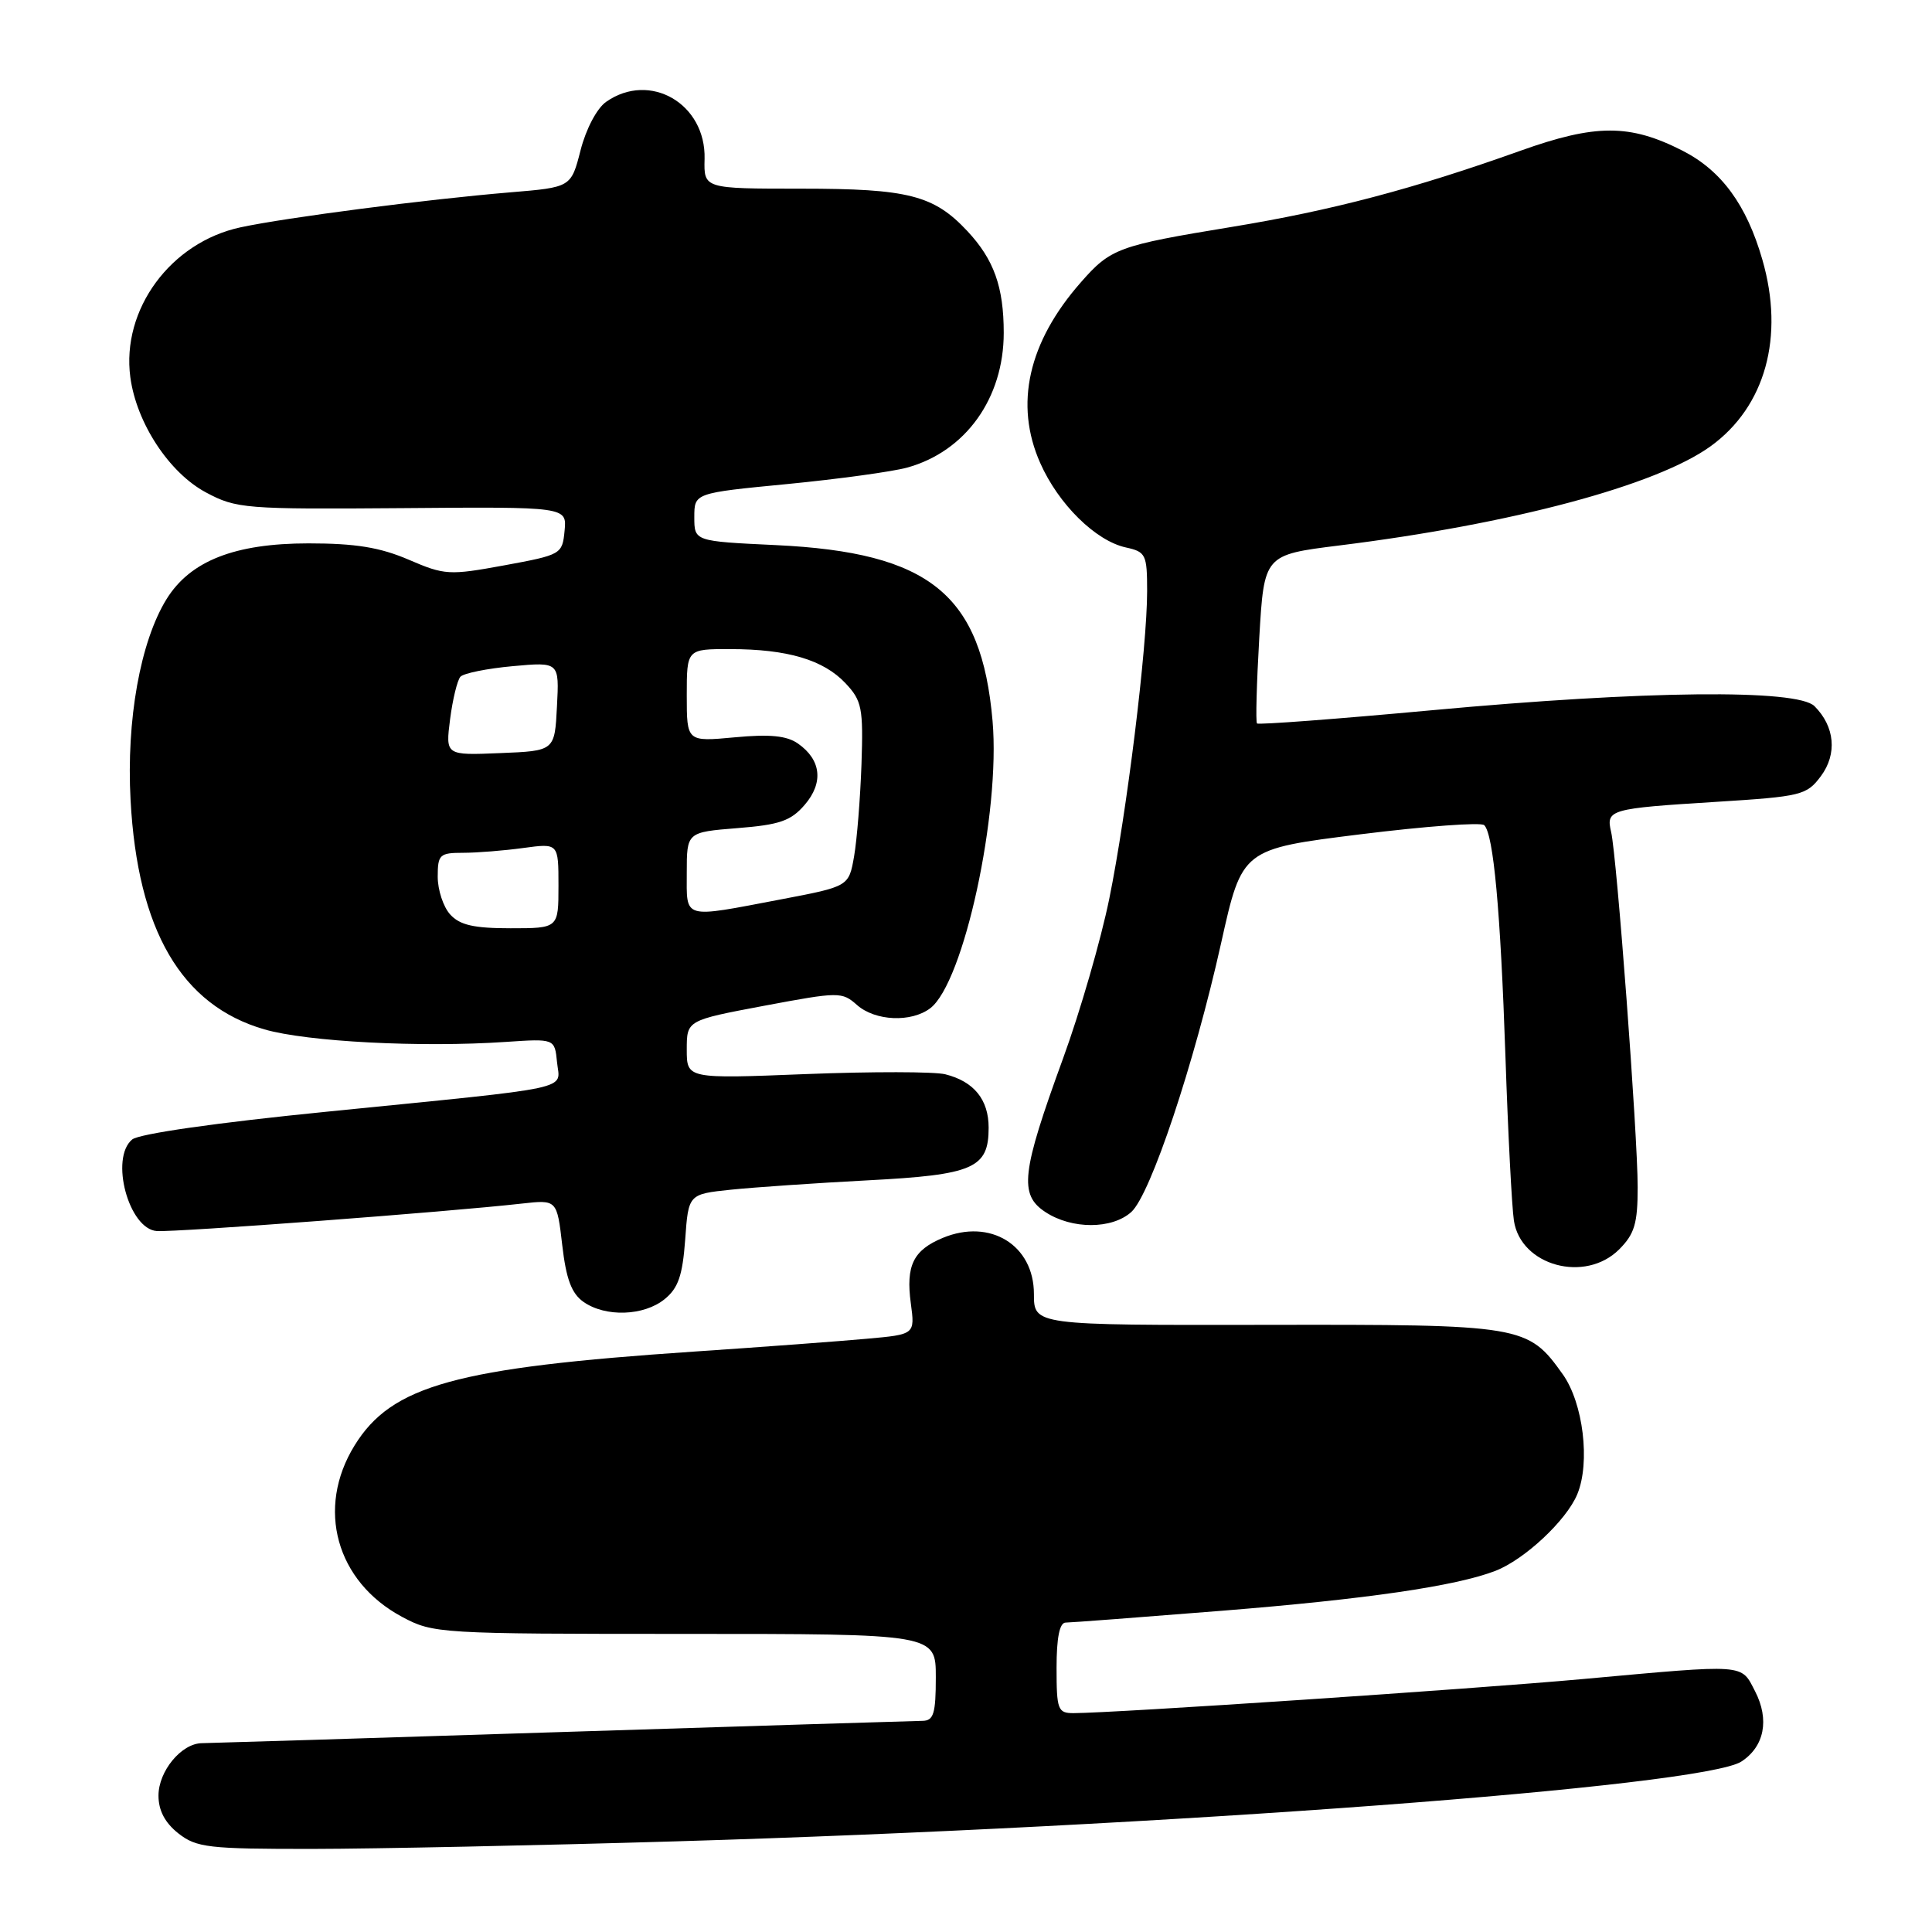 <?xml version="1.0" encoding="UTF-8" standalone="no"?>
<!DOCTYPE svg PUBLIC "-//W3C//DTD SVG 1.1//EN" "http://www.w3.org/Graphics/SVG/1.1/DTD/svg11.dtd" >
<svg xmlns="http://www.w3.org/2000/svg" xmlns:xlink="http://www.w3.org/1999/xlink" version="1.1" viewBox="0 0 256 256">
 <g >
 <path fill="currentColor"
d=" M 89.50 243.99 C 154.49 242.06 225.59 236.73 230.73 233.42 C 233.79 231.44 234.49 227.86 232.56 224.11 C 230.66 220.43 231.55 220.50 209.77 222.48 C 195.02 223.82 147.74 226.98 142.25 227.00 C 140.17 227.00 140.00 226.56 140.00 221.00 C 140.00 216.99 140.40 215.00 141.21 215.00 C 141.87 215.00 151.21 214.29 161.96 213.43 C 181.12 211.89 192.89 210.17 198.14 208.15 C 202.00 206.66 207.57 201.46 209.00 197.99 C 210.74 193.79 209.79 185.92 207.08 182.11 C 202.44 175.60 201.81 175.49 167.75 175.55 C 137.00 175.60 137.00 175.60 137.00 171.46 C 137.00 164.99 131.22 161.42 124.94 164.02 C 121.01 165.65 120.01 167.69 120.69 172.71 C 121.24 176.82 121.24 176.82 114.87 177.39 C 111.37 177.71 101.08 178.48 92.00 179.09 C 60.40 181.22 51.90 183.57 46.99 191.52 C 41.84 199.85 44.53 209.57 53.29 214.25 C 57.41 216.45 58.19 216.50 90.75 216.50 C 124.00 216.50 124.00 216.50 124.00 222.25 C 124.00 227.05 123.71 228.00 122.25 228.02 C 121.29 228.03 99.80 228.70 74.50 229.50 C 49.20 230.31 27.71 230.97 26.75 230.98 C 24.04 231.01 21.00 234.68 21.00 237.93 C 21.00 239.90 21.86 241.53 23.63 242.93 C 26.04 244.82 27.60 245.00 41.38 244.99 C 49.70 244.98 71.35 244.53 89.50 243.99 Z  M 88.06 172.15 C 89.87 170.69 90.44 169.02 90.79 164.27 C 91.22 158.23 91.22 158.23 96.86 157.64 C 99.96 157.32 108.12 156.76 115.00 156.40 C 129.02 155.67 131.00 154.80 131.00 149.42 C 131.00 145.70 129.05 143.30 125.26 142.35 C 123.84 141.99 115.54 141.98 106.83 142.32 C 91.00 142.95 91.00 142.95 91.00 139.07 C 91.00 135.20 91.00 135.20 101.25 133.27 C 111.18 131.41 111.56 131.40 113.56 133.17 C 115.97 135.30 120.74 135.51 123.26 133.60 C 127.70 130.23 132.58 107.73 131.52 95.54 C 130.06 78.75 123.22 73.20 102.81 72.23 C 92.00 71.72 92.00 71.72 92.00 68.52 C 92.00 65.33 92.00 65.33 104.31 64.14 C 111.09 63.48 118.23 62.50 120.20 61.96 C 127.95 59.82 133.00 52.77 133.00 44.10 C 133.00 38.02 131.70 34.39 128.19 30.63 C 123.73 25.86 120.35 25.00 106.16 25.00 C 93.26 25.00 93.26 25.00 93.36 21.06 C 93.55 13.74 86.12 9.43 80.32 13.49 C 79.10 14.34 77.65 17.08 76.93 19.90 C 75.67 24.82 75.67 24.82 67.58 25.49 C 56.46 26.42 37.95 28.82 31.88 30.12 C 22.61 32.11 16.07 41.01 17.27 49.99 C 18.09 56.06 22.41 62.64 27.29 65.25 C 31.32 67.40 32.44 67.49 53.31 67.33 C 75.12 67.15 75.12 67.15 74.81 70.33 C 74.51 73.45 74.37 73.52 66.83 74.91 C 59.52 76.25 58.93 76.22 54.15 74.16 C 50.35 72.53 47.11 72.00 40.88 72.00 C 31.10 72.00 25.20 74.32 22.06 79.40 C 18.59 85.03 16.73 95.40 17.30 106.00 C 18.23 123.28 24.03 133.22 35.04 136.40 C 40.71 138.04 55.76 138.82 67.00 138.06 C 73.50 137.62 73.50 137.62 73.81 140.75 C 74.18 144.51 76.76 143.95 43.26 147.31 C 28.71 148.76 18.42 150.23 17.51 150.99 C 14.53 153.47 17.06 162.87 20.78 163.12 C 23.37 163.29 59.32 160.59 69.15 159.48 C 73.80 158.96 73.80 158.96 74.50 164.99 C 75.02 169.50 75.74 171.40 77.32 172.51 C 80.23 174.55 85.31 174.38 88.06 172.15 Z  M 214.55 165.55 C 216.59 163.50 217.00 162.12 217.00 157.30 C 217.00 150.36 214.24 113.46 213.48 110.23 C 212.79 107.27 213.27 107.13 227.40 106.25 C 238.72 105.54 239.39 105.37 241.28 102.84 C 243.46 99.90 243.13 96.27 240.43 93.57 C 238.14 91.29 217.99 91.50 189.74 94.11 C 177.17 95.27 166.74 96.06 166.56 95.86 C 166.37 95.66 166.51 90.55 166.86 84.51 C 167.50 73.52 167.50 73.52 177.44 72.28 C 200.35 69.44 219.50 64.32 226.68 59.12 C 233.92 53.87 236.48 44.63 233.52 34.40 C 231.43 27.14 228.10 22.60 222.95 19.97 C 215.96 16.41 211.45 16.41 201.45 19.98 C 187.35 25.02 176.48 27.89 163.20 30.07 C 148.16 32.54 147.17 32.90 143.21 37.42 C 136.24 45.35 134.39 53.58 137.83 61.34 C 140.24 66.80 145.17 71.66 149.18 72.54 C 151.83 73.12 152.00 73.47 152.00 78.34 C 152.00 85.84 149.31 107.65 146.98 119.11 C 145.87 124.55 143.12 134.06 140.86 140.25 C 135.34 155.39 135.00 158.30 138.53 160.61 C 142.04 162.91 147.35 162.90 149.91 160.59 C 152.46 158.27 158.24 140.97 161.81 124.94 C 164.58 112.50 164.58 112.50 180.26 110.55 C 188.88 109.48 196.27 108.93 196.67 109.34 C 197.90 110.57 198.82 120.62 199.48 140.00 C 199.82 150.18 200.33 159.96 200.60 161.74 C 201.50 167.73 210.04 170.05 214.55 165.55 Z  M 59.65 121.17 C 58.74 120.17 58.00 117.92 58.00 116.17 C 58.00 113.24 58.25 113.00 61.36 113.00 C 63.21 113.00 66.81 112.71 69.36 112.36 C 74.00 111.73 74.00 111.73 74.00 117.36 C 74.00 123.00 74.00 123.00 67.65 123.00 C 62.78 123.00 60.93 122.58 59.65 121.17 Z  M 91.00 115.64 C 91.00 110.27 91.00 110.27 97.72 109.73 C 103.31 109.29 104.80 108.77 106.63 106.64 C 109.15 103.71 108.82 100.68 105.73 98.52 C 104.24 97.48 102.00 97.26 97.35 97.70 C 91.00 98.29 91.00 98.29 91.00 92.14 C 91.00 86.00 91.00 86.00 96.75 86.01 C 104.34 86.01 109.12 87.43 112.04 90.54 C 114.21 92.85 114.40 93.81 114.15 101.29 C 113.99 105.81 113.55 111.29 113.17 113.48 C 112.47 117.46 112.47 117.46 103.49 119.17 C 90.29 121.68 91.00 121.88 91.00 115.64 Z  M 59.64 95.29 C 59.98 92.66 60.60 90.12 61.01 89.67 C 61.43 89.21 64.55 88.58 67.94 88.27 C 74.11 87.71 74.11 87.71 73.80 93.61 C 73.50 99.50 73.50 99.50 66.26 99.79 C 59.03 100.09 59.03 100.09 59.64 95.29 Z "/>
</g>
</svg>